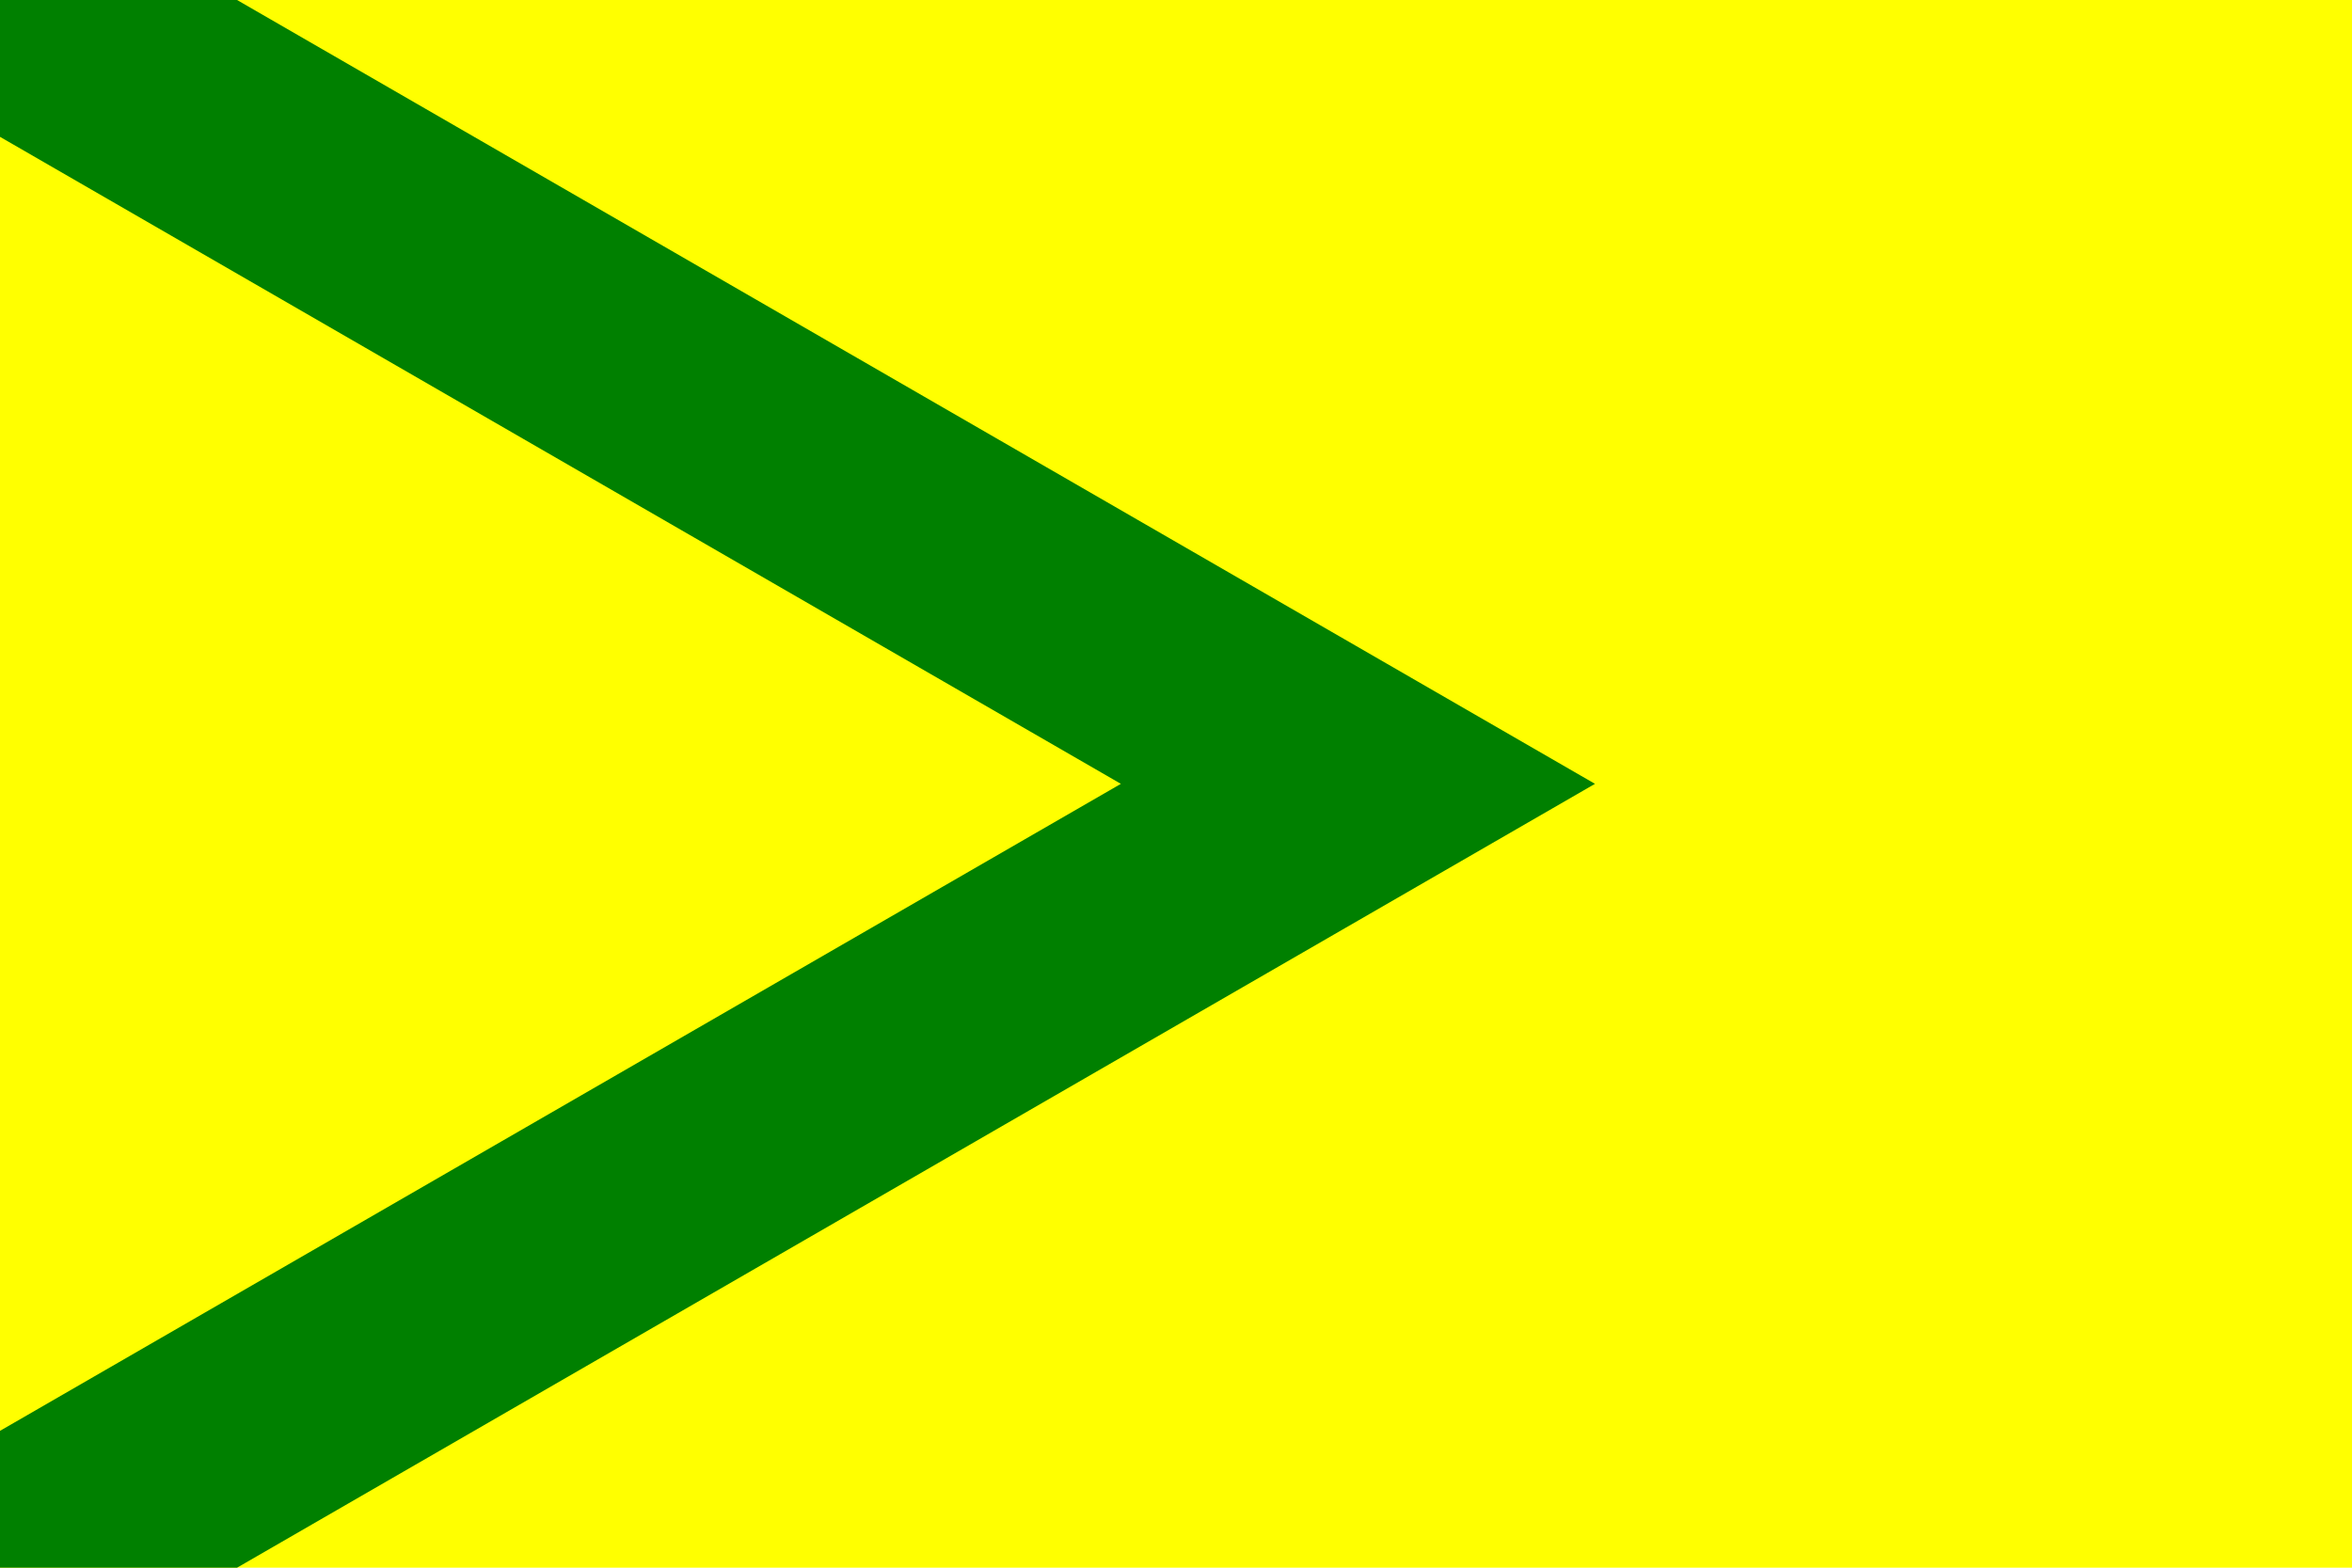<?xml version="1.0" encoding="utf-8" ?>
<svg baseProfile="full" height="100px" version="1.1" width="150px" xmlns="http://www.w3.org/2000/svg" xmlns:ev="http://www.w3.org/2001/xml-events" xmlns:xlink="http://www.w3.org/1999/xlink"><defs /><rect fill="yellow" height="100" stroke="none" width="150" x="0" y="0" /><path d="M0,0 L86.603,50.0 L0,100" fill="none" stroke="green" stroke-width="15.118" /><path d="M0,0 L86.603,50.0 L0,100 z" fill="none" stroke="none" /></svg>